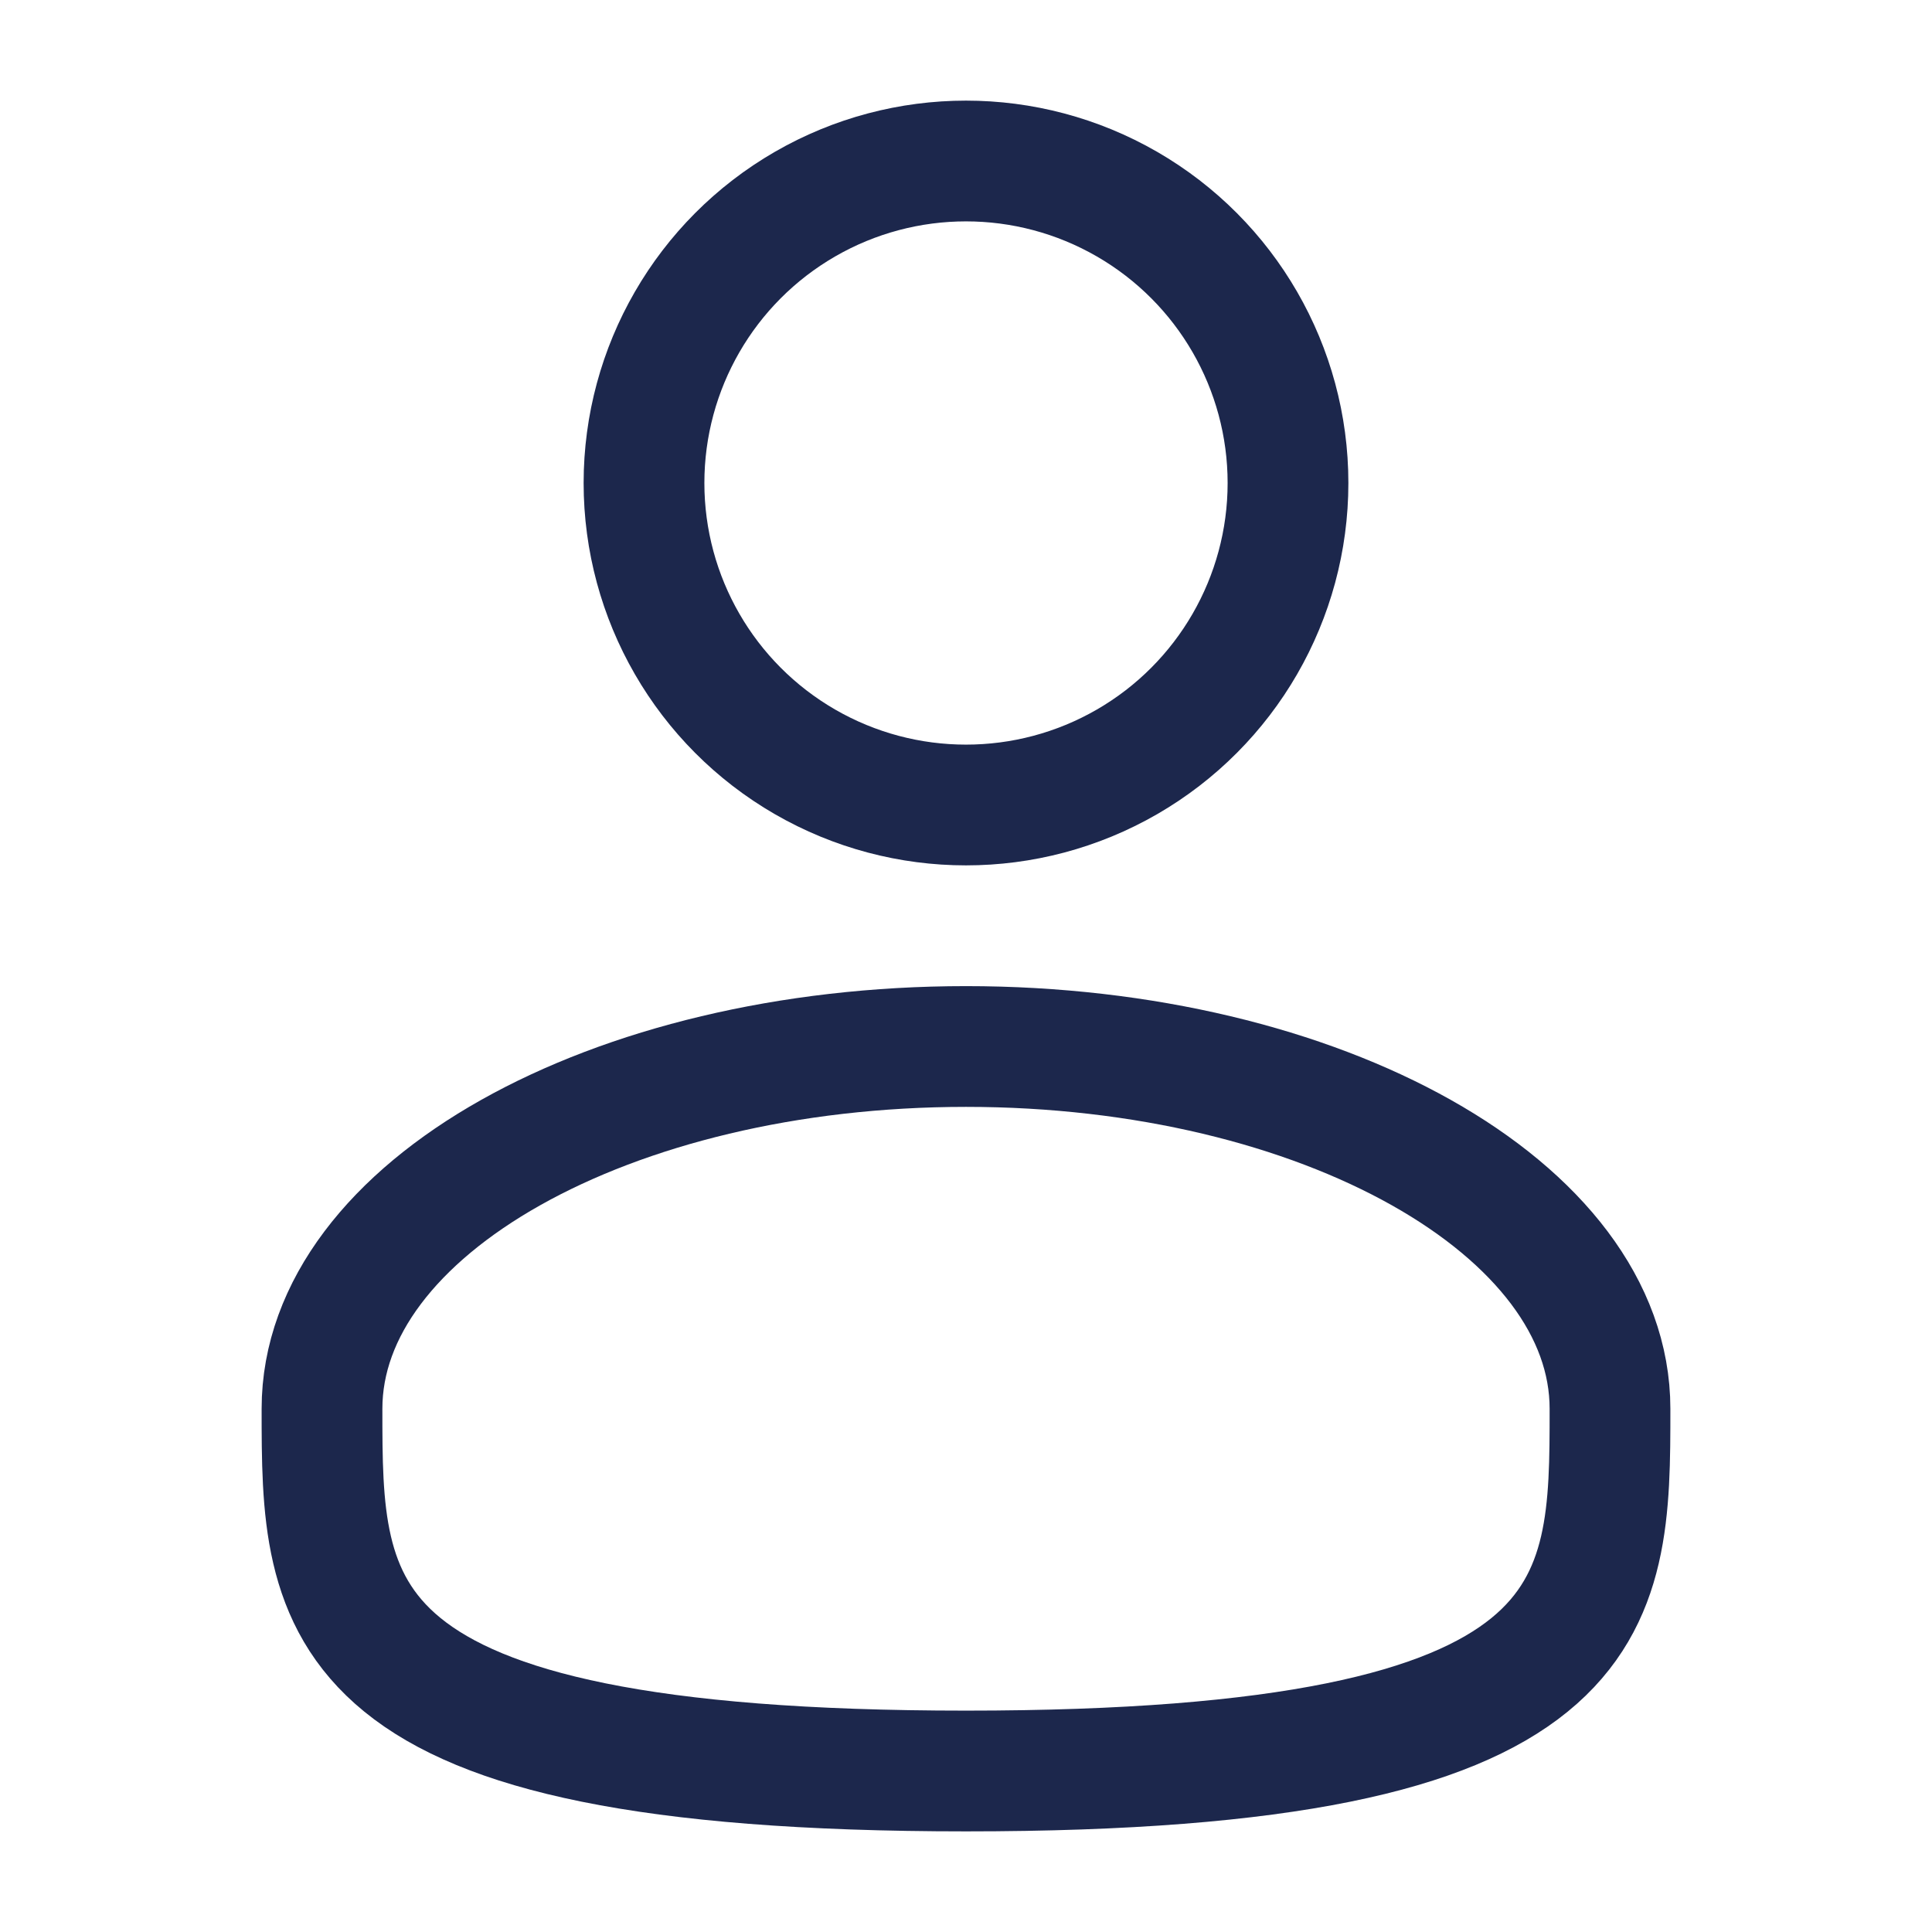 <svg
								width="30px"
								height="30px"
								viewBox="0 0 24 24"
								fill="none"
								xmlns="http://www.w3.org/2000/svg"
							>
								<circle
									cx="12"
									cy="6"
									r="4"
									stroke="#1C274C"
									stroke-width="1.5"
								/>
								<path
									d="M20 17.5C20 19.985 20 22 12 22C4 22 4 19.985 4 17.5C4 15.015 7.582 13 12 13C16.418 13 20 15.015 20 17.5Z"
									stroke="#1C274C"
									stroke-width="1.5"
								/>
							</svg>